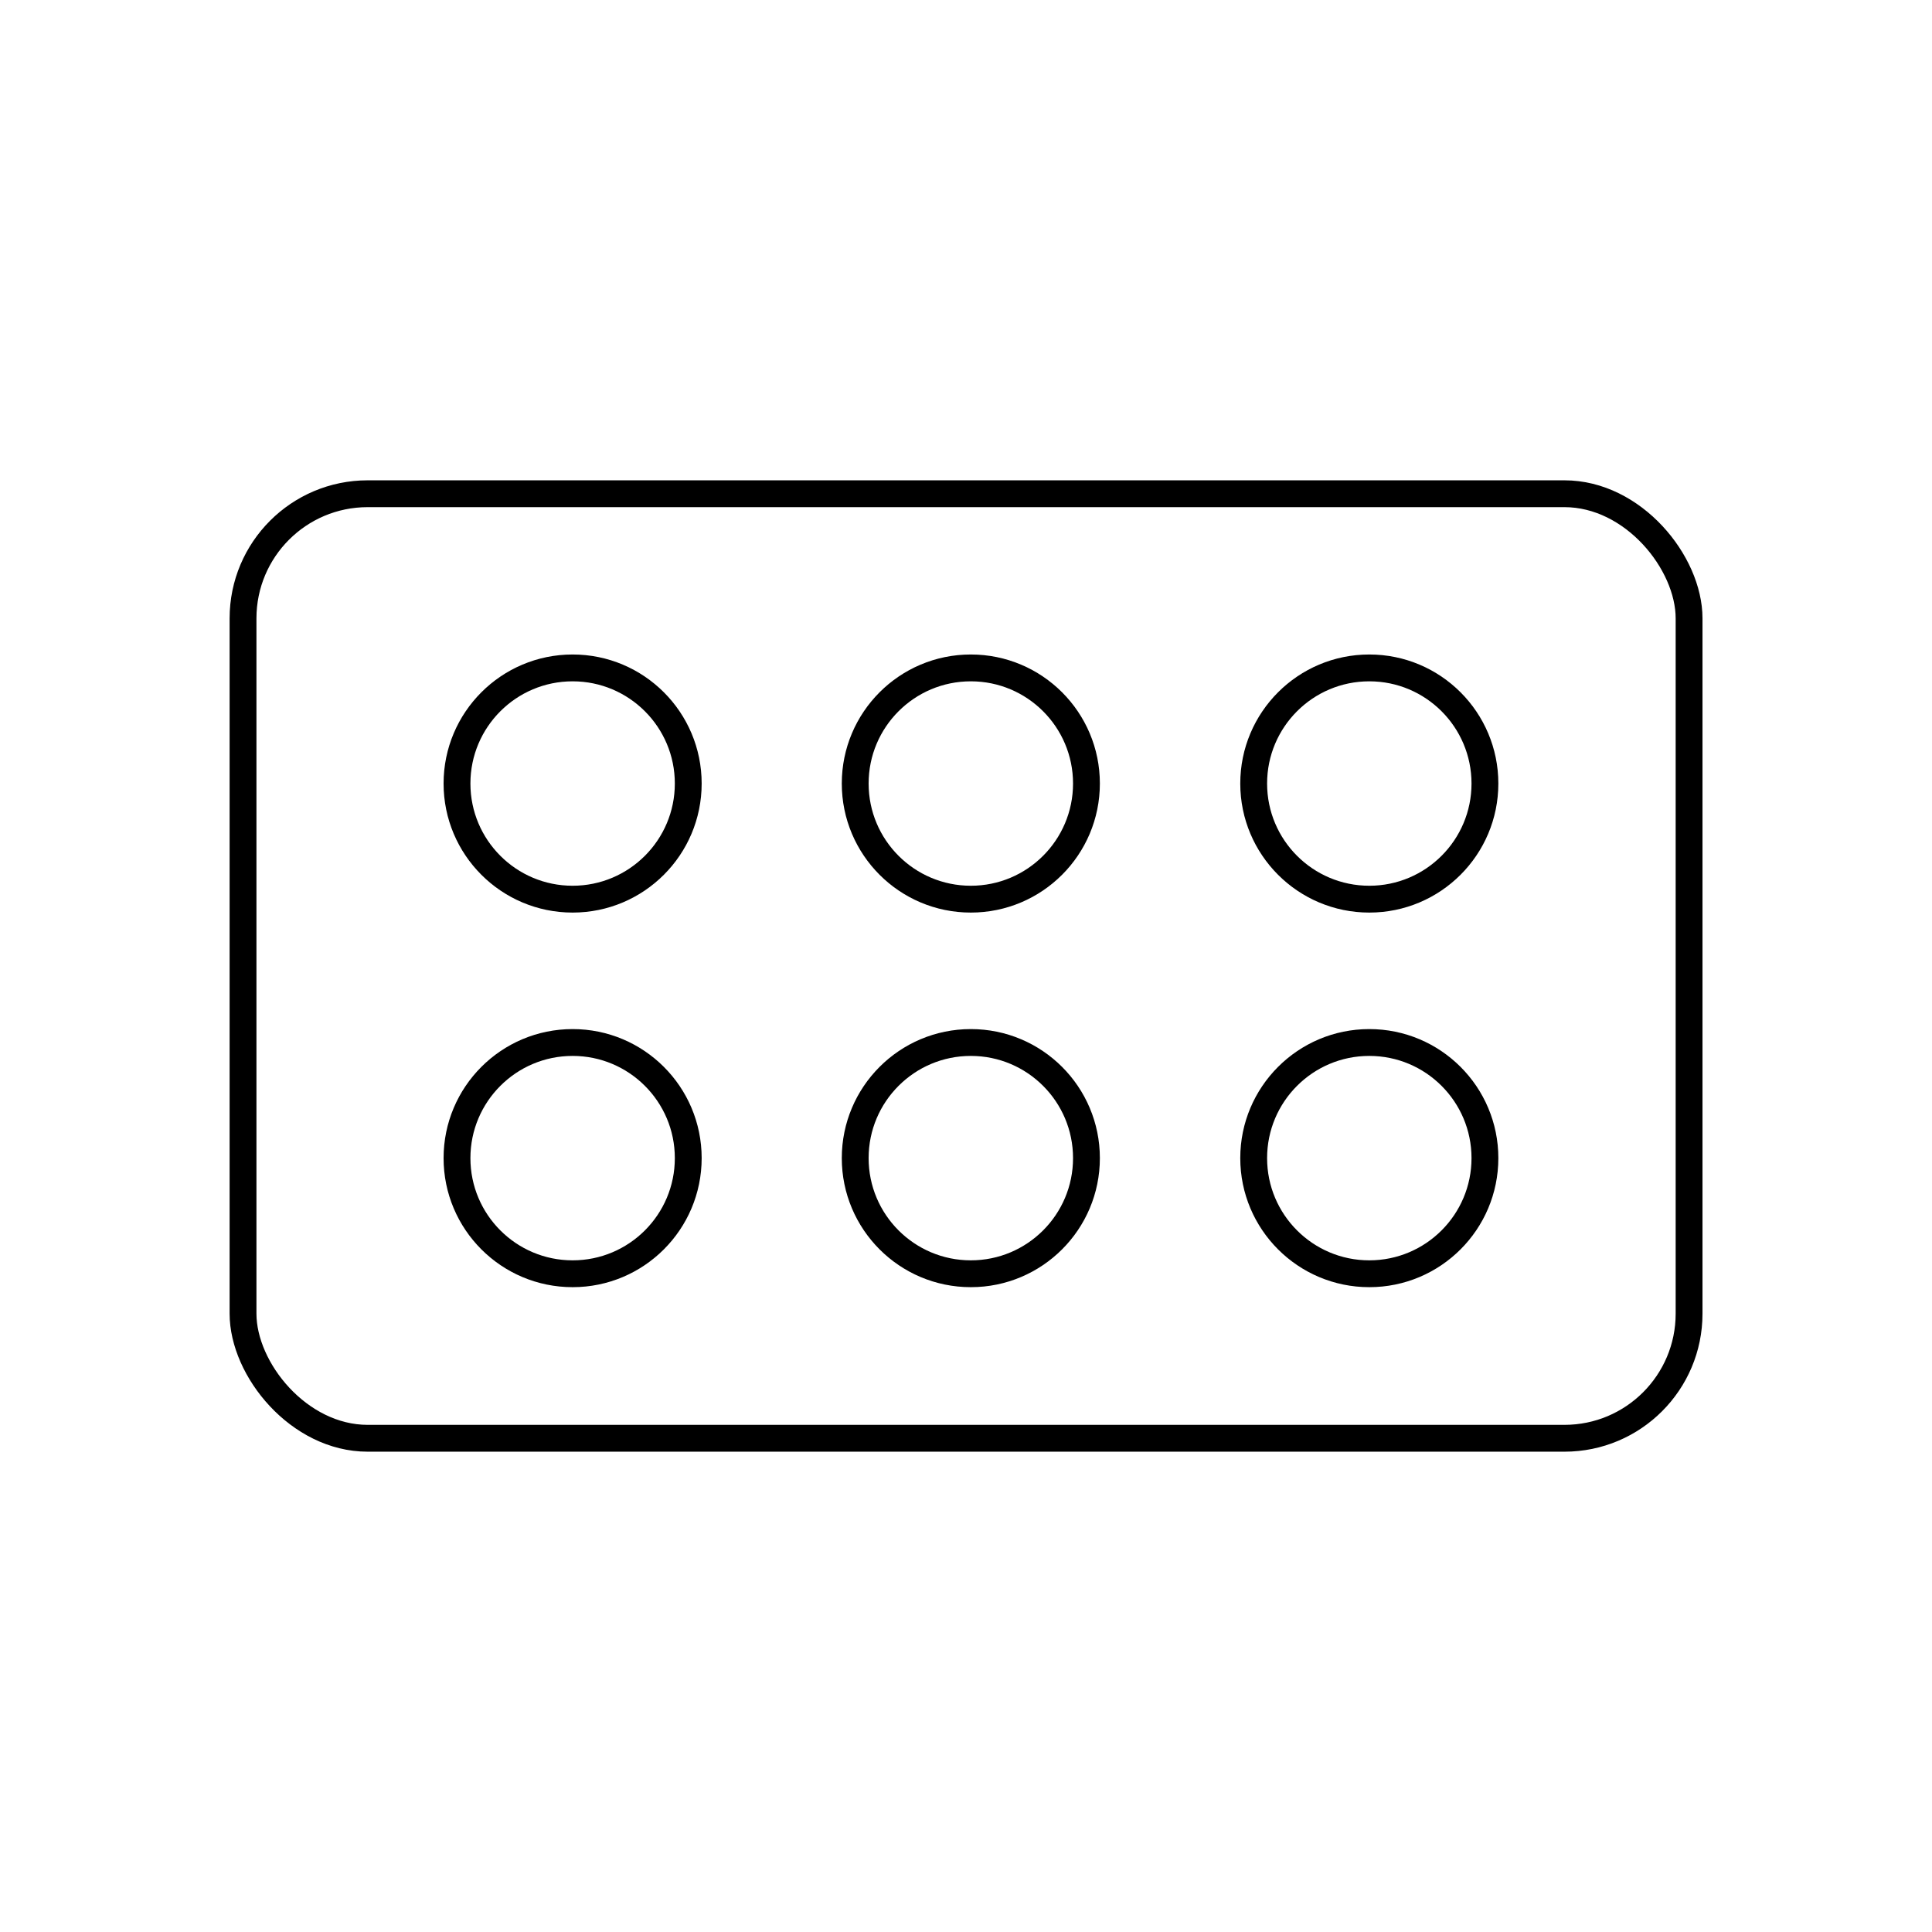 <svg id="emoji" viewBox="0 0 72 72" xmlns="http://www.w3.org/2000/svg" width="64" height="64">
  <g id="line">
    <rect x="9.057" y="18.4" rx="4.644" ry="4.644" width="53.89" height="35.2" fill="none" stroke="#000" strokeLinecap="round" strokeLinejoin="round" strokeWidth="2"/>
    <circle cx="21.34" cy="29.2" r="4.309" fill="none" stroke="#000" strokeLinecap="round" strokeLinejoin="round" strokeWidth="2"/>
    <circle cx="36.18" cy="29.2" r="4.309" fill="none" stroke="#000" strokeLinecap="round" strokeLinejoin="round" strokeWidth="2"/>
    <circle cx="51.03" cy="29.2" r="4.309" fill="none" stroke="#000" strokeLinecap="round" strokeLinejoin="round" strokeWidth="2"/>
    <circle cx="21.34" cy="43.16" r="4.309" fill="none" stroke="#000" strokeLinecap="round" strokeLinejoin="round" strokeWidth="2"/>
    <circle cx="36.18" cy="43.16" r="4.309" fill="none" stroke="#000" strokeLinecap="round" strokeLinejoin="round" strokeWidth="2"/>
    <circle cx="51.03" cy="43.16" r="4.309" fill="none" stroke="#000" strokeLinecap="round" strokeLinejoin="round" strokeWidth="2"/>
  </g>
</svg>
